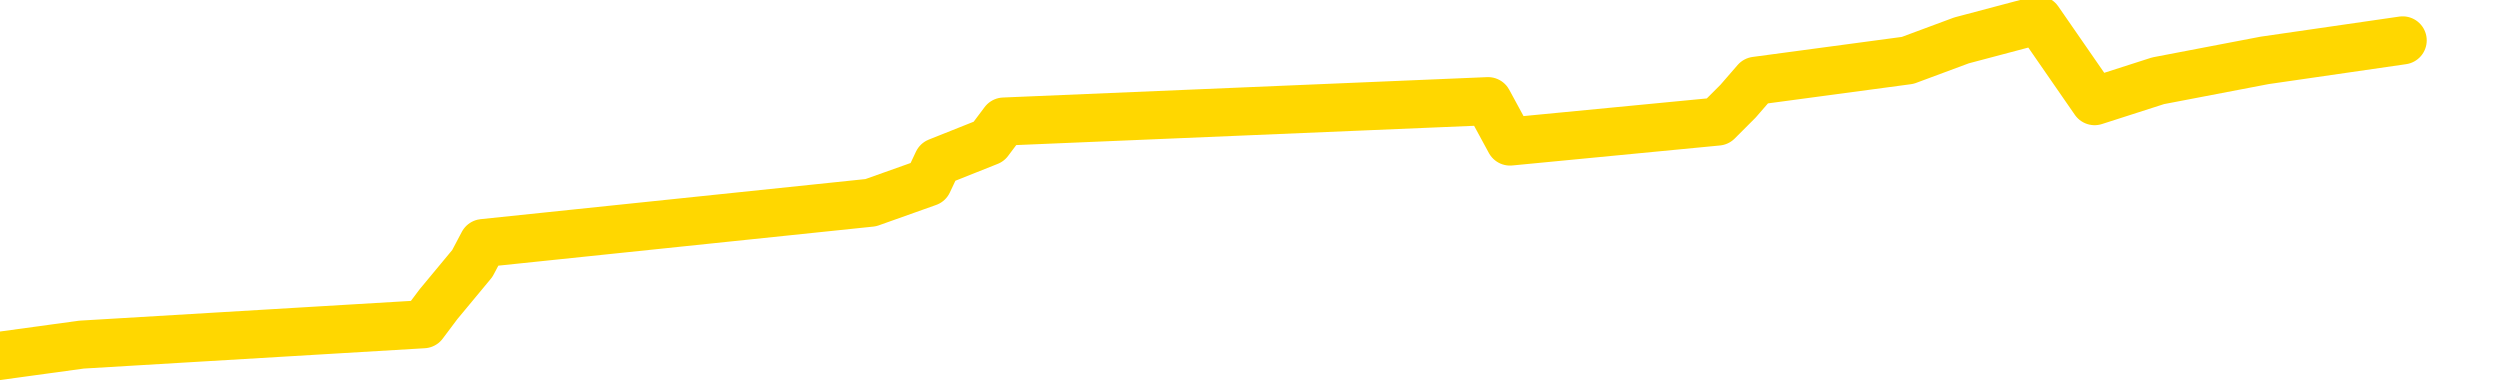 <svg xmlns="http://www.w3.org/2000/svg" version="1.1" viewBox="0 0 6500 1000">
	<path fill="none" stroke="gold" stroke-width="125" stroke-linecap="round" stroke-linejoin="round" d="M0 1688  L-32613 1688 L-32201 1582 L-31977 1635 L-31919 1582 L-31882 1477 L-31698 1371 L-31207 1265 L-30914 1213 L-30602 1160 L-30368 1054 L-30315 949 L-30255 843 L-30102 791 L-30062 738 L-29929 685 L-29637 738 L-29096 685 L-28486 579 L-28438 685 L-27798 579 L-27764 632 L-27239 527 L-27106 474 L-26716 263 L-26388 157 L-26271 52 L-26059 157 L-25342 105 L-24773 52 L-24665 0 L-24491 -106 L-24269 -211 L-23868 -264 L-23842 -369 L-22914 -475 L-22827 -581 L-22744 -686 L-22674 -792 L-22377 -844 L-22225 -897 L-20335 -581 L-20234 -739 L-19972 -844 L-19678 -739 L-19537 -844 L-19288 -897 L-19252 -950 L-19094 -1055 L-18630 -1108 L-18377 -1214 L-18165 -1267 L-17914 -1319 L-17565 -1425 L-16638 -1530 L-16544 -1636 L-16133 -1689 L-14962 -1741 L-13773 -1847 L-13681 -1953 L-13654 -2058 L-13388 -2216 L-13089 -2322 L-12960 -2375 L-12922 -2480 L-12108 -2111 L-11724 -2164 L-10663 -2269 L-10602 -2322 L-10337 1951 L-9866 1899 L-9673 1793 L-9410 1740 L-9073 1688 L-8937 1740 L-8482 1582 L-7738 1529 L-7721 1424 L-7556 1371 L-7487 1477 L-6971 1424 L-5943 1318 L-5746 1213 L-5258 1265 L-4896 1213 L-4487 1318 L-4102 1371 L-2398 1318 L-2300 1265 L-2228 1318 L-2167 1265 L-1983 1213 L-1646 1160 L-1006 1054 L-929 1160 L-867 1107 L-681 1054 L-601 1002 L-424 949 L-405 1002 L-175 949 L212 896 L1101 843 L1140 791 L1228 685 L1256 632 L2264 527 L2413 474 L2438 421 L2571 368 L2610 316 L3869 263 L3926 368 L4466 316 L4519 263 L4565 210 L4960 157 L5100 105 L5300 52 L5446 263 L5611 210 L5888 157 L6247 105" />
</svg>
